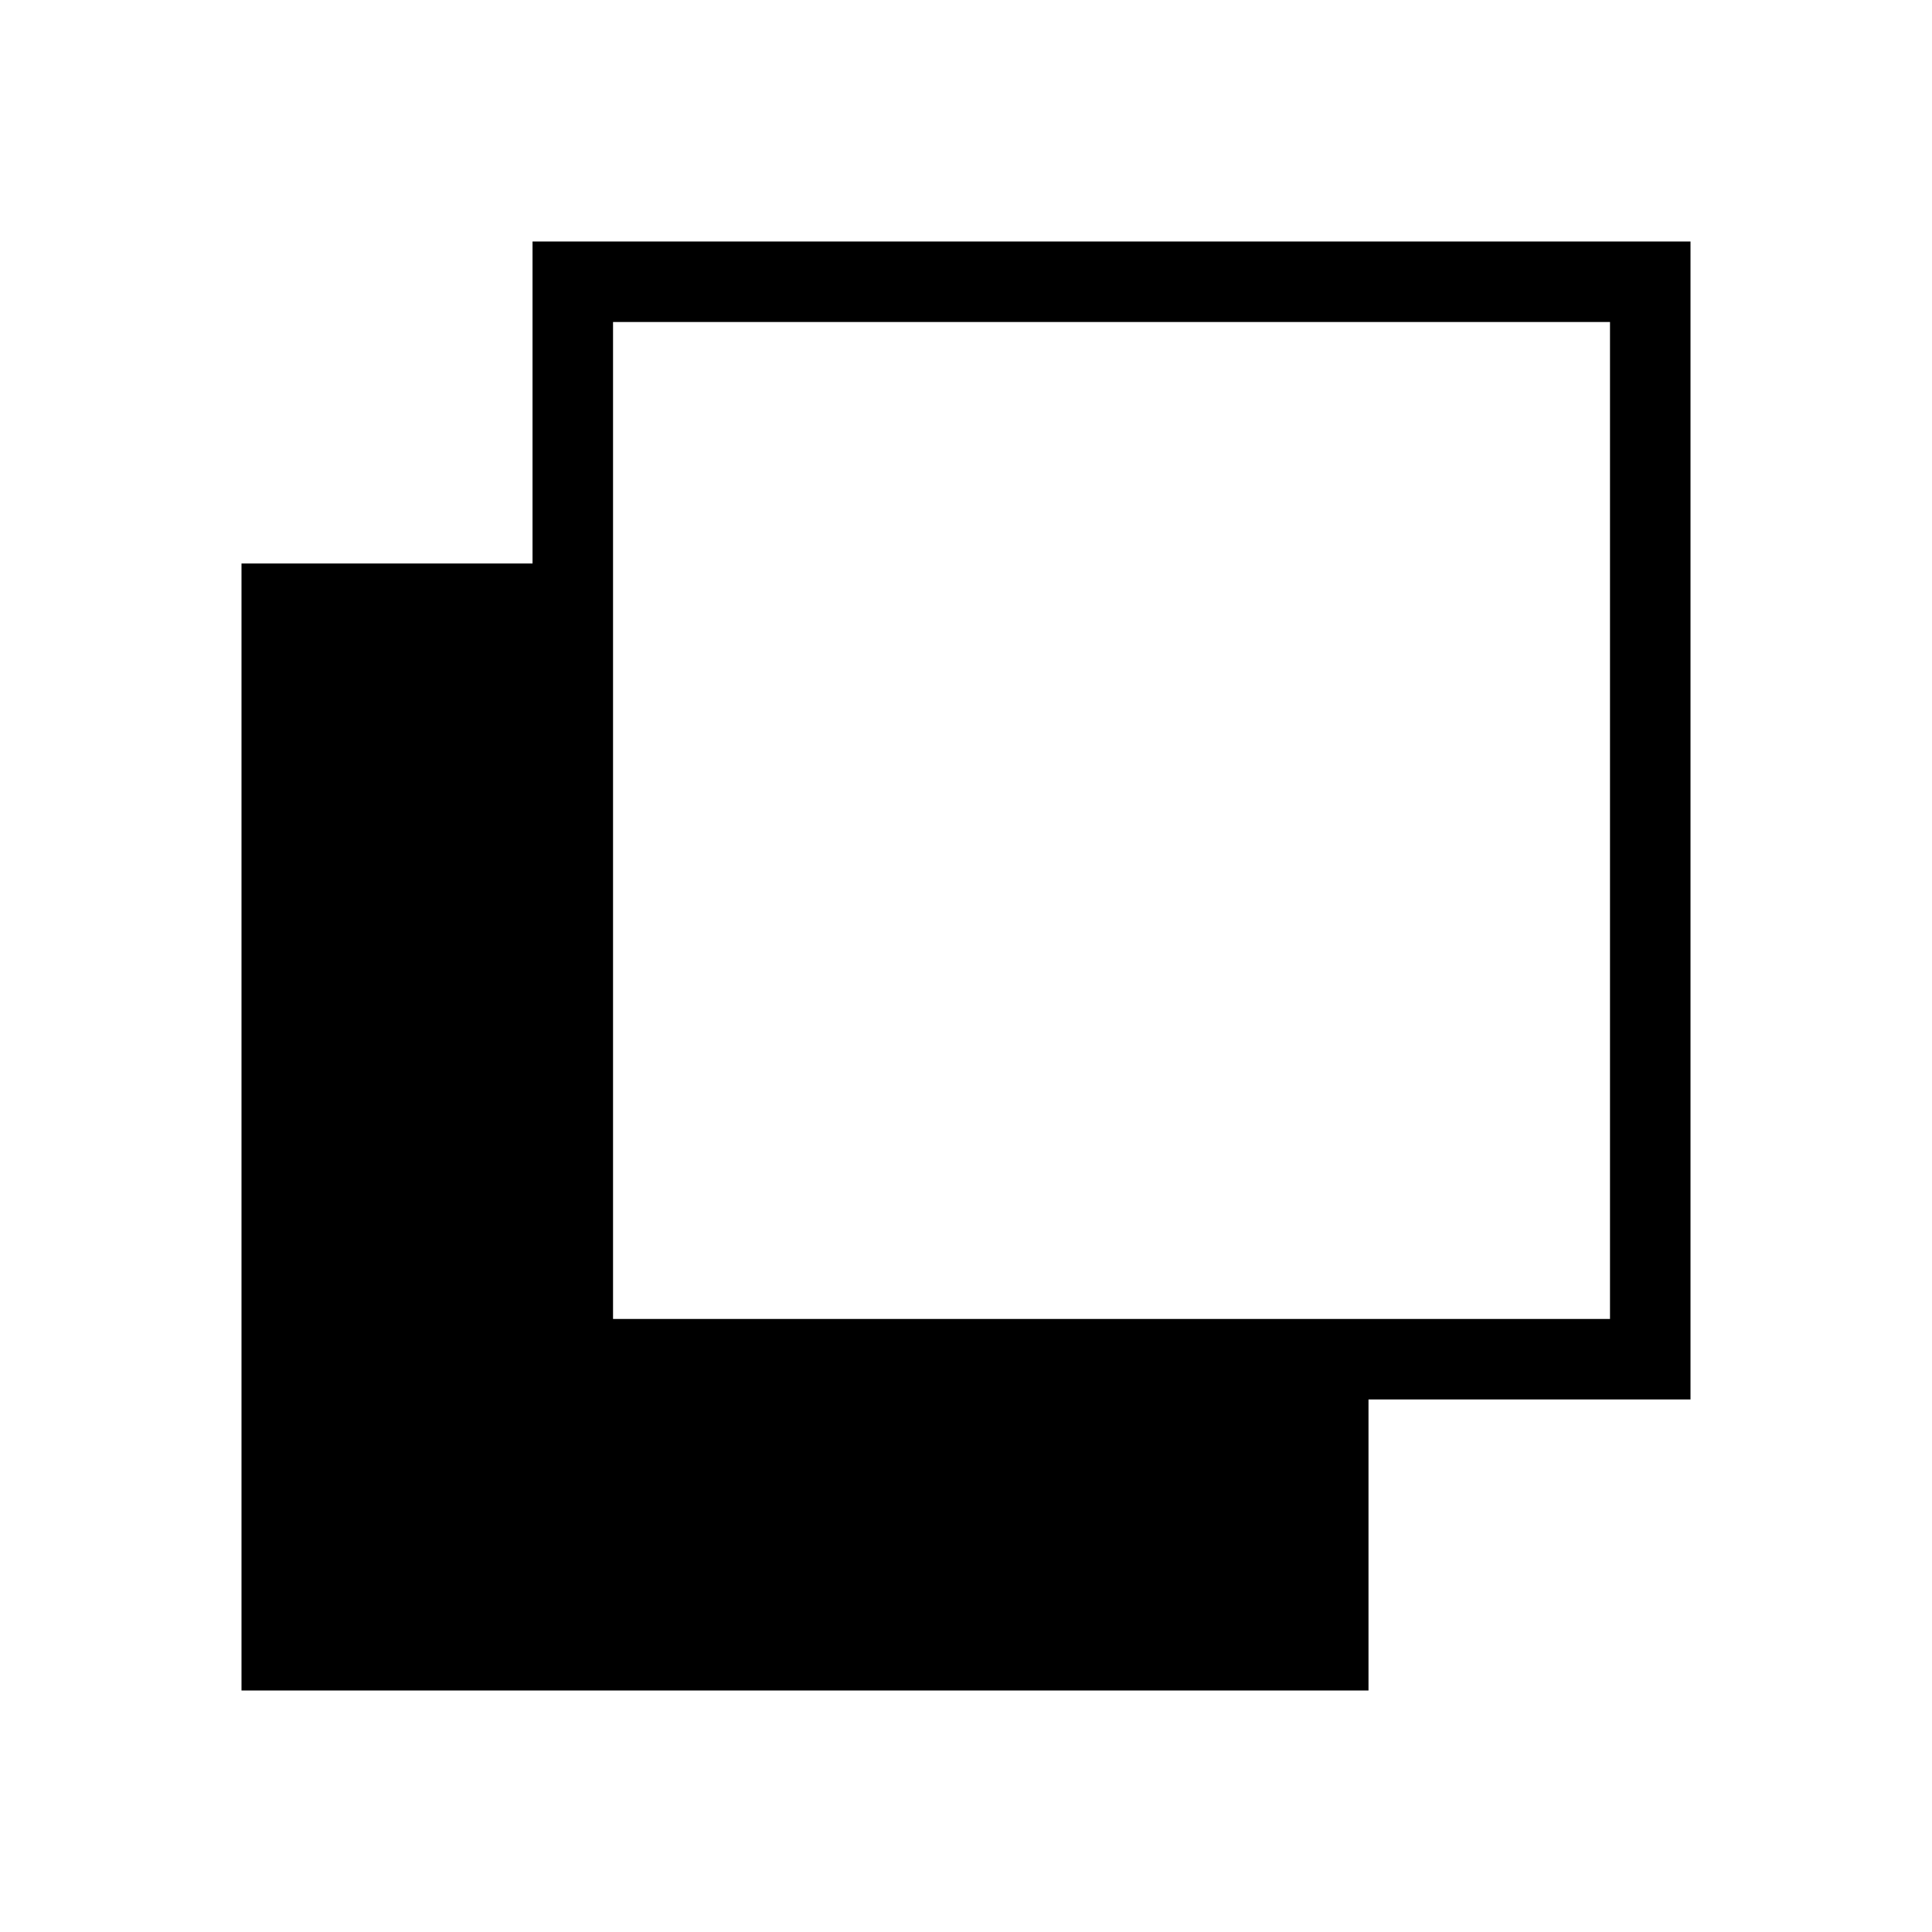 <svg xmlns="http://www.w3.org/2000/svg" height="24" viewBox="0 -960 960 960" width="24"><path d="M120-120v-560h144.615v-160H840v575.385H680V-120H120Zm184.615-184.615H800V-800H304.615v495.385Z"/></svg>